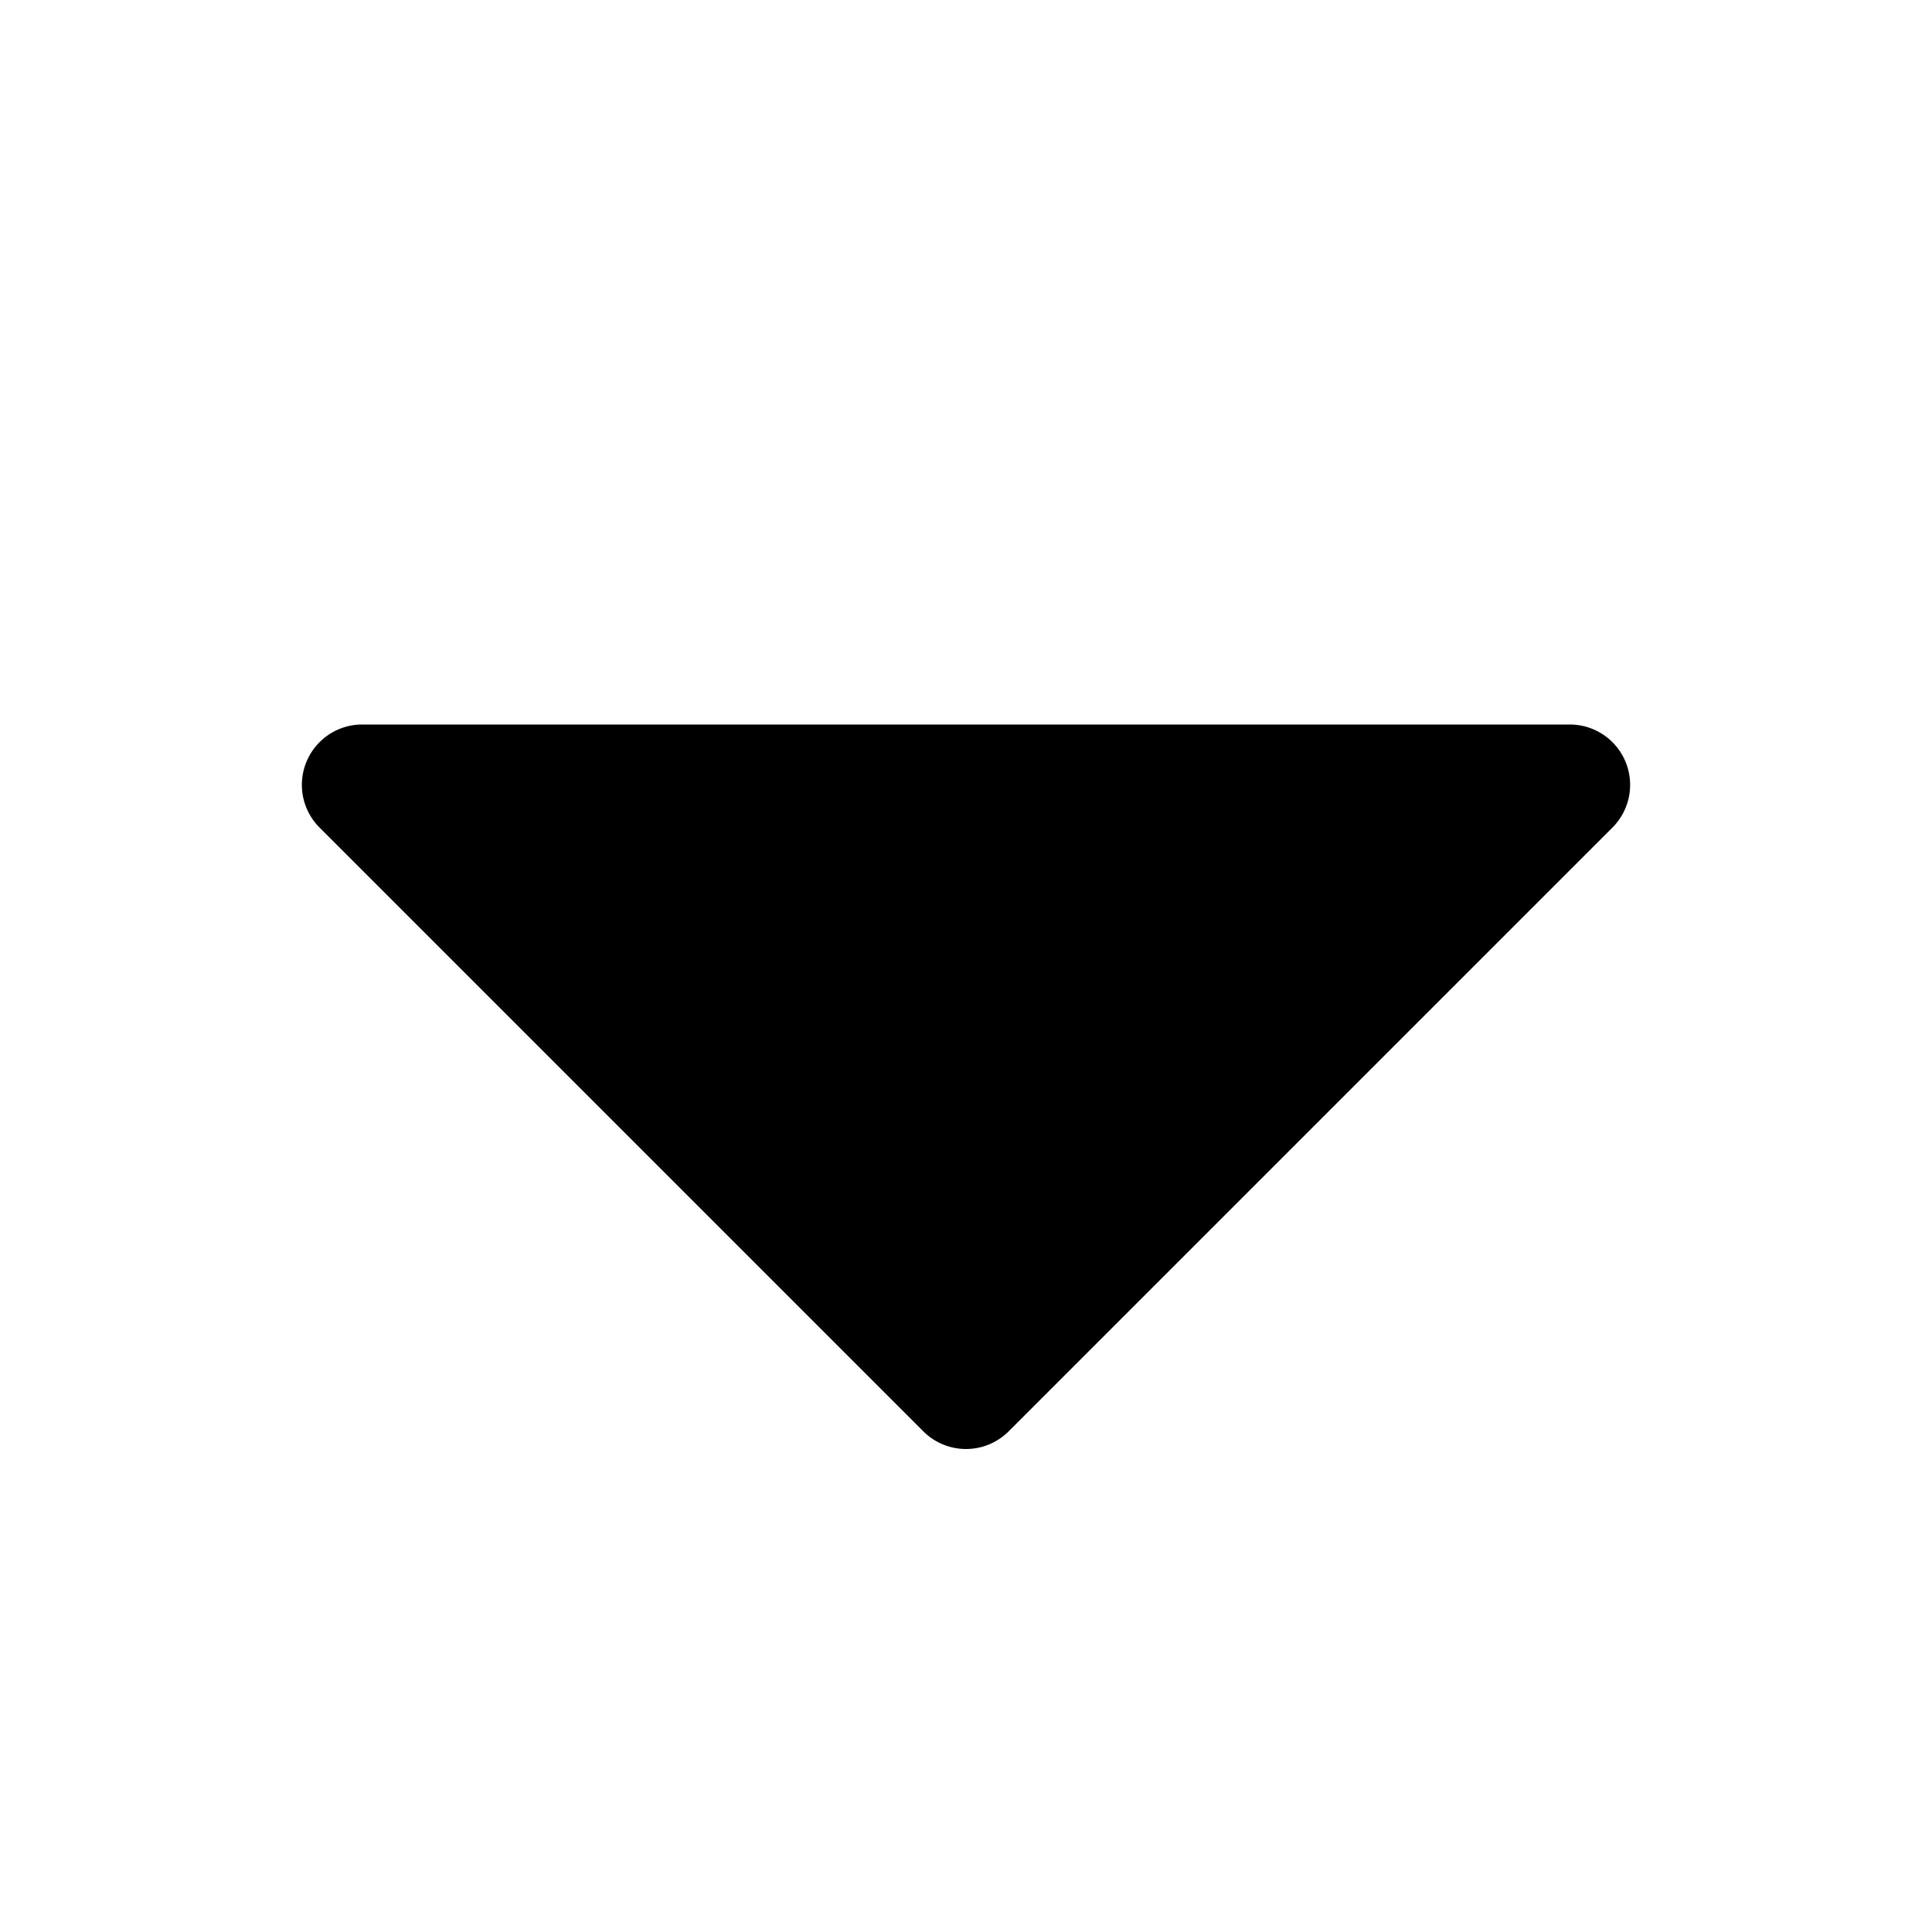 <svg id="Layer_1" data-name="Layer 1" xmlns="http://www.w3.org/2000/svg" viewBox="0 0 256 256">
  <path d="M215.391,100.938A8,8,0,0,0,208,96H48a8,8,0,0,0-5.657,13.657l80,80a7.999,7.999,0,0,0,11.313,0l80-80A8,8,0,0,0,215.391,100.938Z"/>
</svg>
